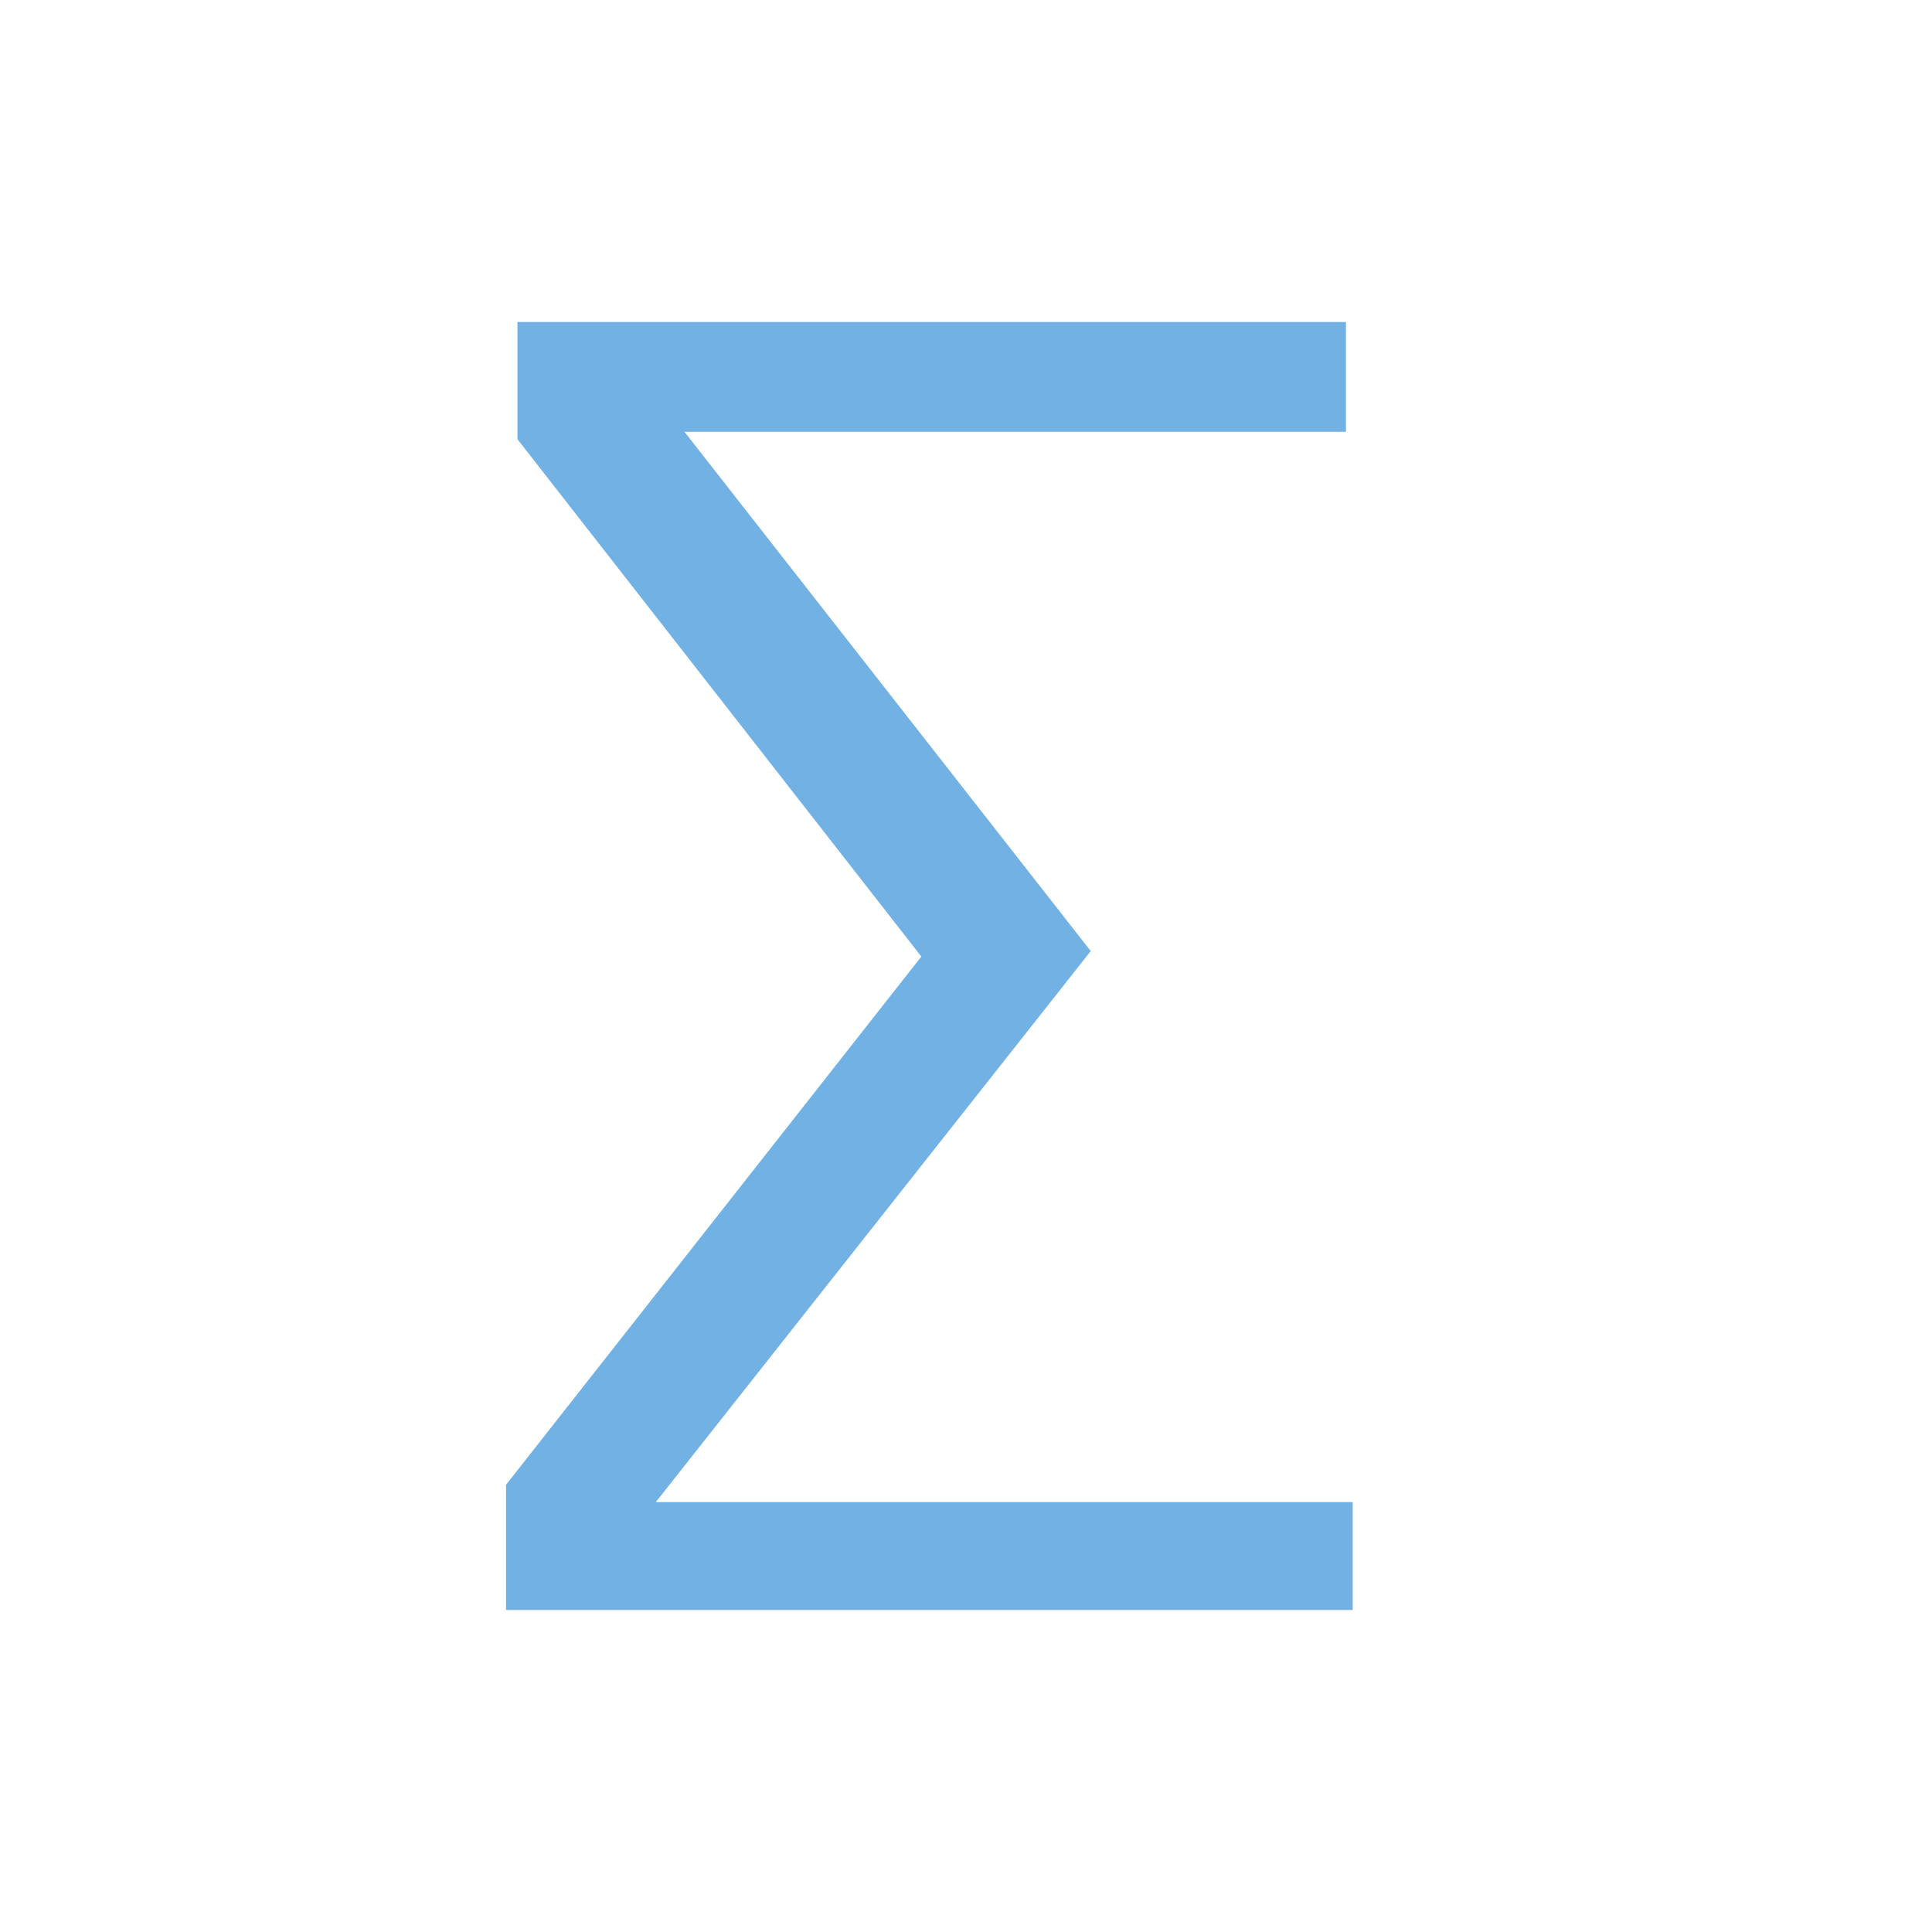 <?xml version="1.0" encoding="utf-8"?>
<!DOCTYPE svg PUBLIC "-//W3C//DTD SVG 1.1//EN" "http://www.w3.org/Graphics/SVG/1.1/DTD/svg11.dtd">
<svg version="1.1" id="usage-types" xmlns="http://www.w3.org/2000/svg" xmlns:xlink="http://www.w3.org/1999/xlink" x="0px"
	 y="0px" width="18px" height="18px" viewBox="0 0 18 18" style="enable-background:new 0 0 18 18;" xml:space="preserve">
<path id="value.default" style="fill:#71B1E4;" d="M4.821,3h7.719v1.023H6.377l3.785,4.838L6.11,13.995h6.493V15H4.715v-1.167l3.869-4.921
	l-3.763-4.82V3z"/>
</svg>

